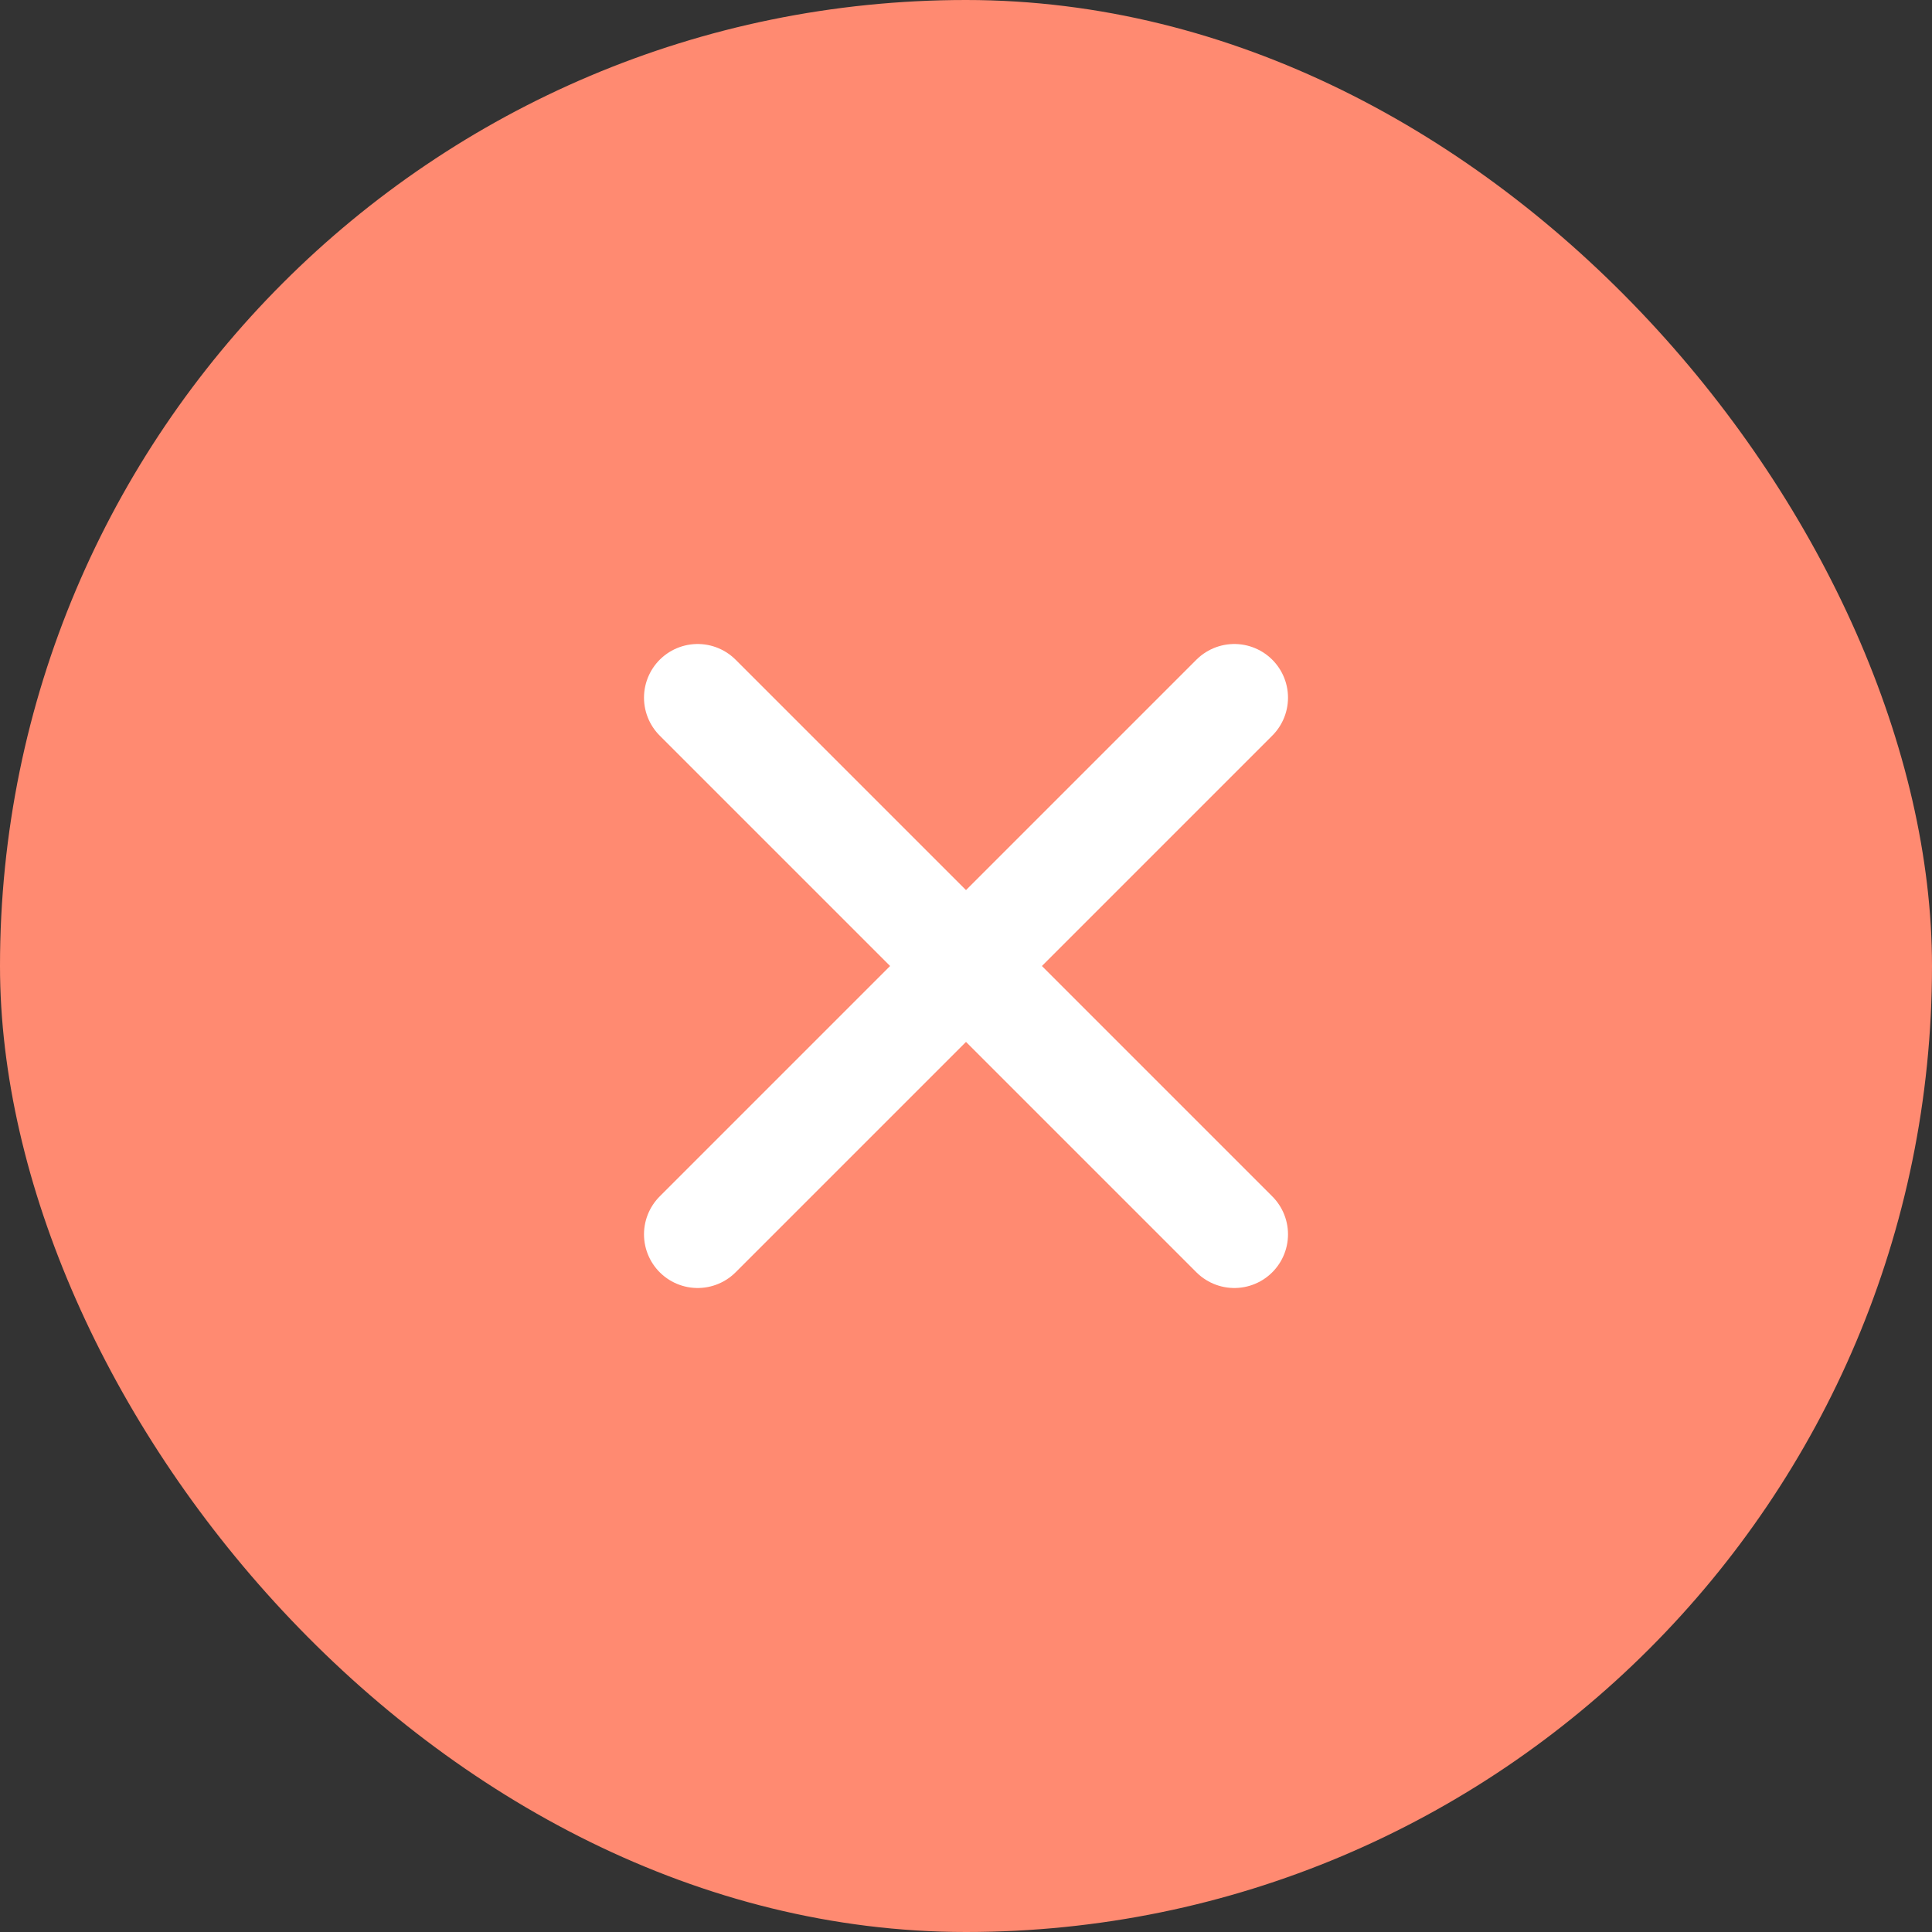 <svg width="18" height="18" viewBox="0 0 18 18" fill="none" xmlns="http://www.w3.org/2000/svg">
<rect x="0" y="0" width="18" height="18" fill="#333333" stroke="none"/>
<rect width="18" height="18" rx="9" fill="#FF8A71"/>
<path d="M11.5 6.5L6.5 11.5" stroke="white" stroke-linecap="round" stroke-linejoin="round"/>
<path d="M6.5 6.5L11.5 11.5" stroke="white" stroke-linecap="round" stroke-linejoin="round"/>
</svg>
